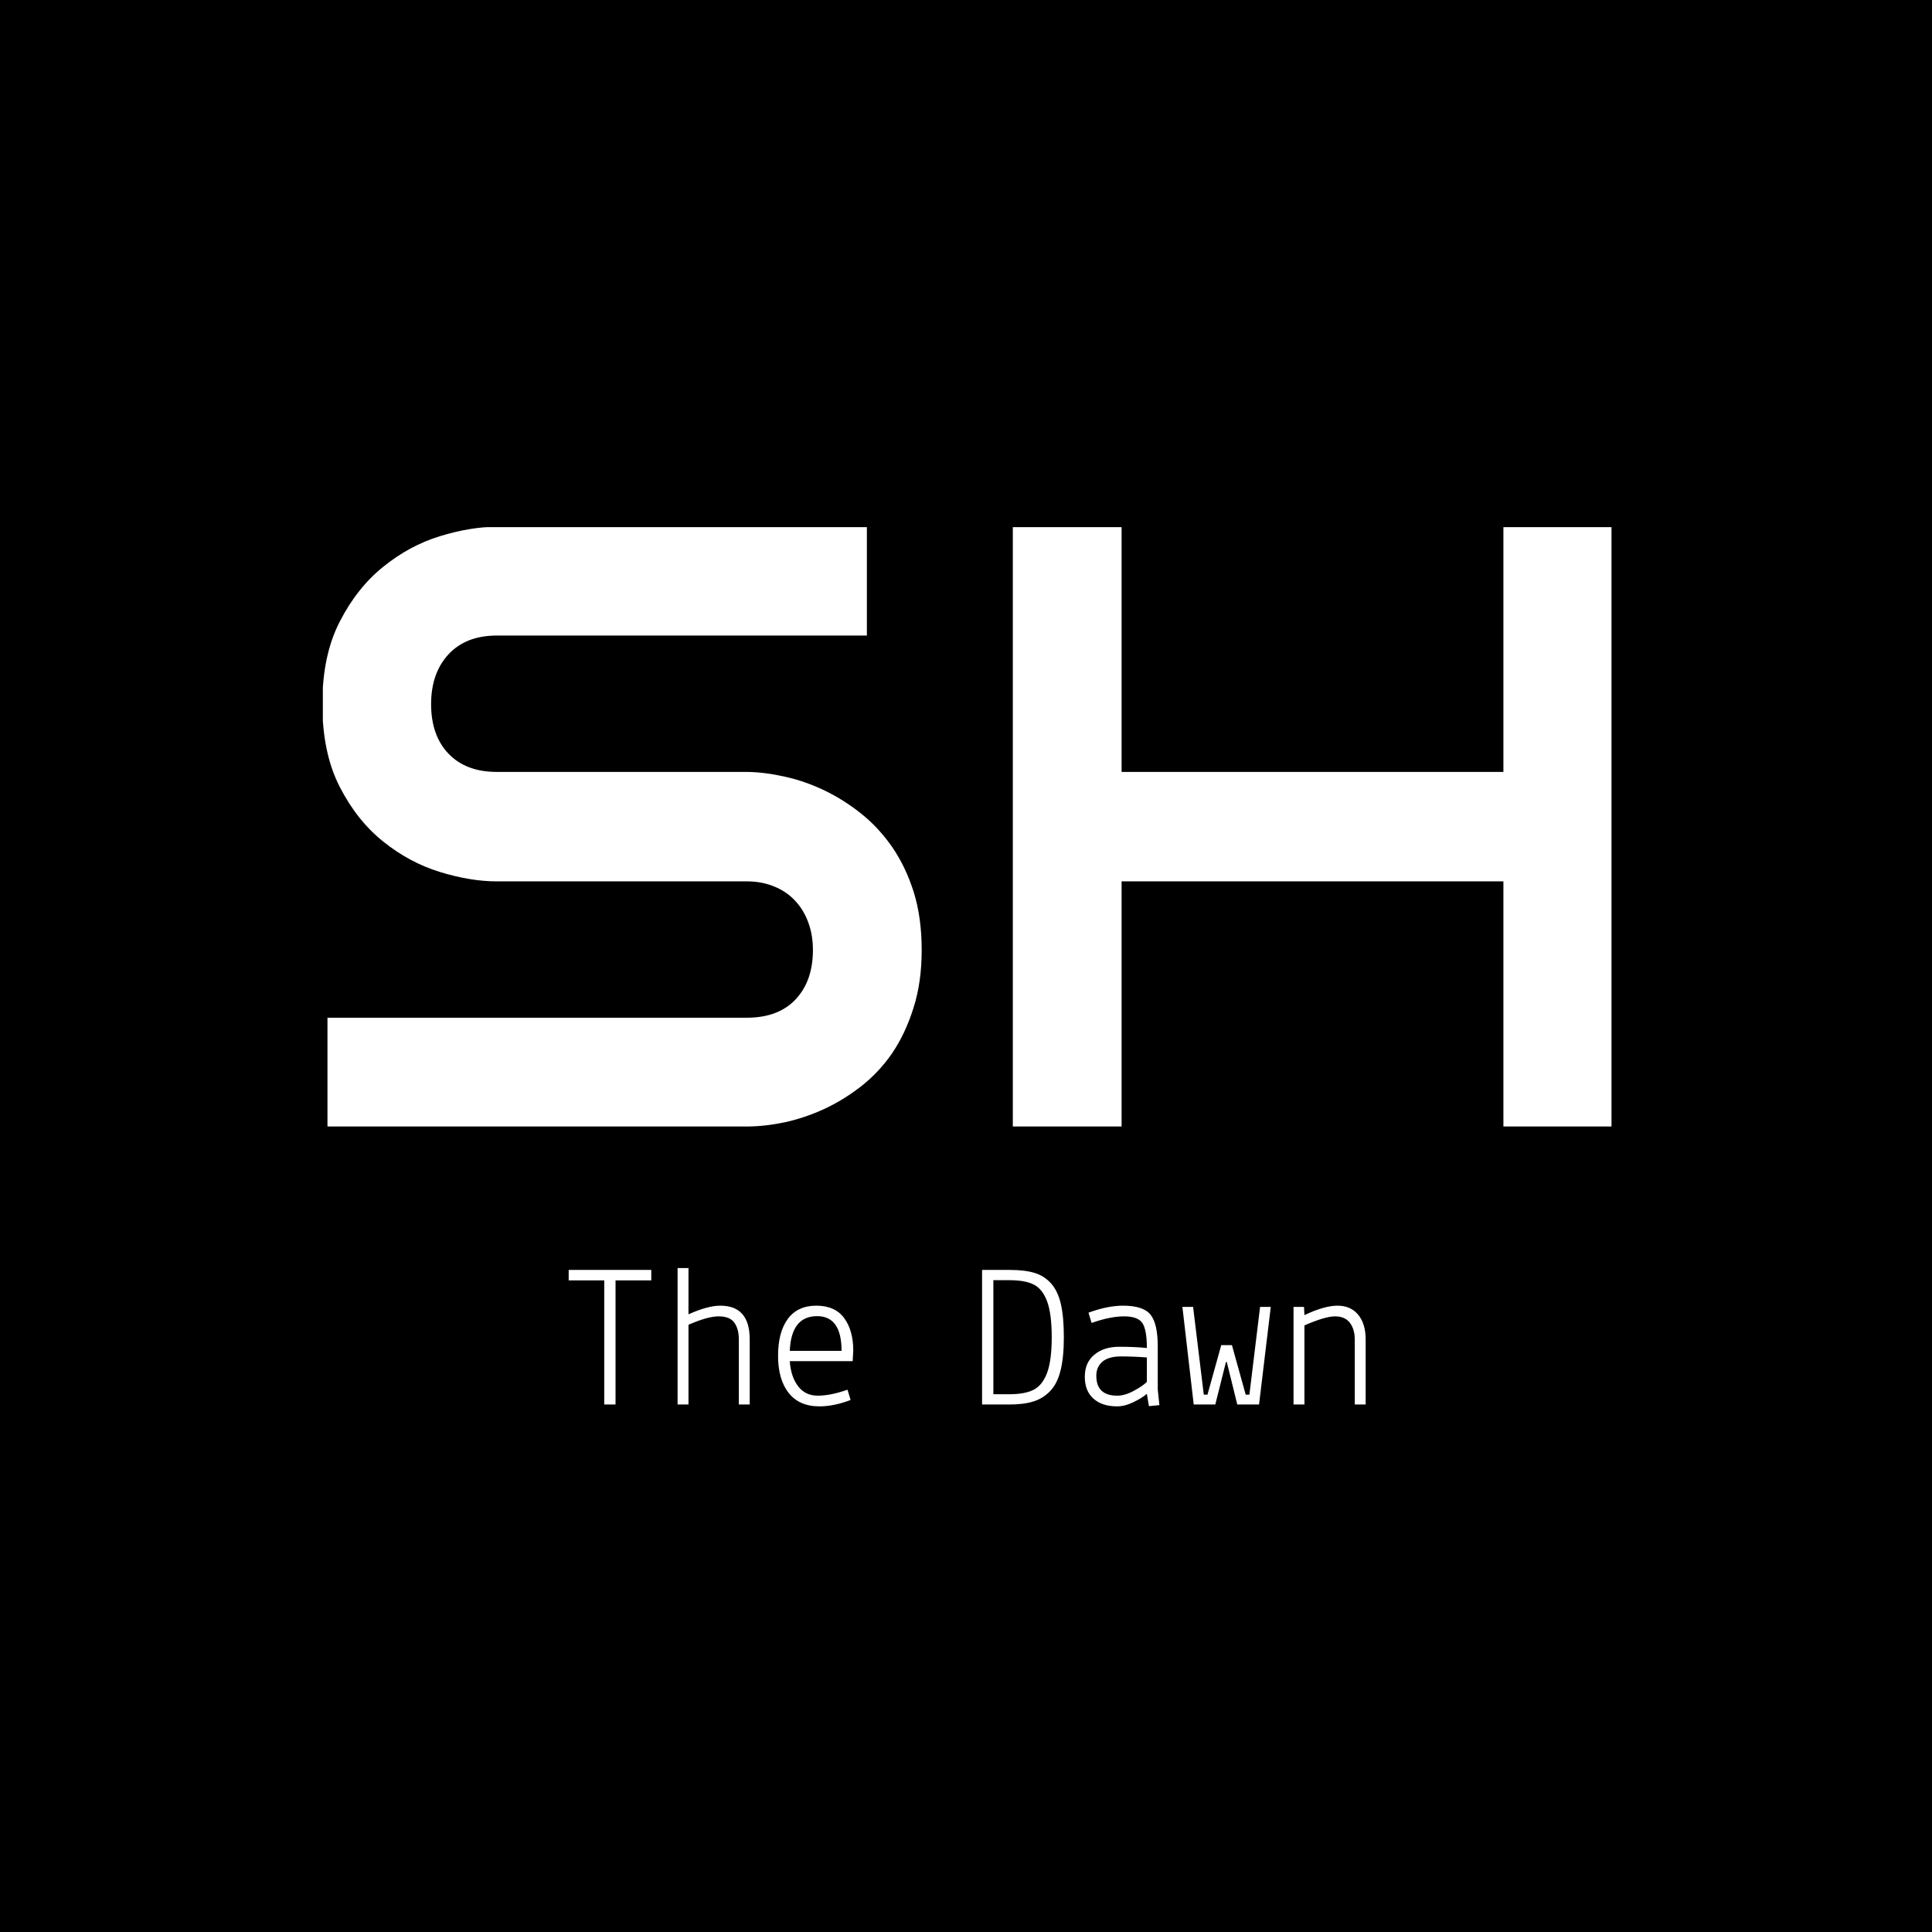 <svg xmlns="http://www.w3.org/2000/svg" version="1.1" xmlns:xlink="http://www.w3.org/1999/xlink" xmlns:svgjs="http://svgjs.dev/svgjs" width="1500" height="1500" viewBox="0 0 1500 1500"><rect width="1500" height="1500" fill="#000000"></rect><g transform="matrix(0.667,0,0,0.667,250.66,409.276)"><svg viewBox="0 0 362 247" data-background-color="#ffffff" preserveAspectRatio="xMidYMid meet" height="1023" width="1500" xmlns="http://www.w3.org/2000/svg" xmlns:xlink="http://www.w3.org/1999/xlink"><g id="tight-bounds" transform="matrix(1,0,0,1,-0.239,-0.1)"><svg viewBox="0 0 362.478 247.2" height="247.2" width="362.478"><g><svg viewBox="0 0 395.52 269.734" height="247.2" width="362.478"><g><svg viewBox="0 0 395.52 269.734" height="269.734" width="395.52"><g id="textblocktransform"><svg viewBox="0 0 395.52 269.734" height="269.734" width="395.52" id="textblock"><g><svg viewBox="0 0 395.52 183.909" height="183.909" width="395.52"><g transform="matrix(1,0,0,1,0,0)"><svg width="395.52" viewBox="2.34 -35.01 75.29 35.01" height="183.909" data-palette-color="#6b7280"><path d="M37.33-10.3L37.33-10.3Q37.33-8.42 36.85-6.92 36.38-5.42 35.6-4.27 34.81-3.13 33.76-2.32 32.71-1.51 31.59-1 30.47-0.49 29.31-0.24 28.15 0 27.12 0L27.12 0 2.64 0 2.64-6.35 27.12-6.35Q28.96-6.35 29.97-7.42 30.98-8.5 30.98-10.3L30.98-10.3Q30.98-11.18 30.71-11.91 30.44-12.65 29.94-13.18 29.44-13.72 28.72-14.01 28-14.31 27.12-14.31L27.12-14.31 12.52-14.31Q10.99-14.31 9.2-14.86 7.42-15.41 5.9-16.63 4.37-17.85 3.36-19.82 2.34-21.8 2.34-24.66L2.34-24.66Q2.34-27.51 3.36-29.48 4.37-31.45 5.9-32.68 7.42-33.91 9.2-34.46 10.99-35.01 12.52-35.01L12.52-35.01 34.13-35.01 34.13-28.66 12.52-28.66Q10.72-28.66 9.7-27.56 8.69-26.46 8.69-24.66L8.69-24.66Q8.69-22.83 9.7-21.77 10.72-20.7 12.52-20.7L12.52-20.7 27.12-20.7 27.17-20.7Q28.2-20.68 29.35-20.42 30.49-20.17 31.63-19.63 32.76-19.09 33.79-18.27 34.81-17.46 35.61-16.31 36.4-15.16 36.87-13.67 37.33-12.18 37.33-10.3ZM49-35.01L49-20.7 71.29-20.7 71.29-35.01 77.63-35.01 77.63 0 71.29 0 71.29-14.31 49-14.31 49 0 42.65 0 42.65-35.01 49-35.01Z" opacity="1" transform="matrix(1,0,0,1,0,0)" fill="#ffffff" class="wordmark-text-0" data-fill-palette-color="primary" id="text-0"></path></svg></g></svg></g><g transform="matrix(1,0,0,1,75.544,227.326)"><svg viewBox="0 0 244.431 42.408" height="42.408" width="244.431"><g transform="matrix(1,0,0,1,0,0)"><svg width="244.431" viewBox="2.4 -33.2 193.93 33.65" height="42.408" data-palette-color="#6b7280"><path d="M11.05-30.2L2.4-30.2 2.4-32.75 22.5-32.75 22.5-30.2 13.8-30.2 13.8 0 11.05 0 11.05-30.2ZM31.55-19.4L31.55-19.4 31.55 0 28.9 0 28.9-33.2 31.55-33.2 31.55-21.95Q36.25-24.05 39.3-24.05L39.3-24.05Q46.45-24.05 46.45-15.85L46.45-15.85 46.45 0 43.8 0 43.8-15.85Q43.8-18.4 42.7-19.93 41.6-21.45 38.9-21.45 36.2-21.45 31.55-19.4ZM53.35-11.85Q53.35-17.6 55.72-20.83 58.1-24.05 62.65-24.05 67.2-24.05 69.42-21.05 71.65-18.05 71.65-13.05L71.65-13.05 71.5-10.55 56.2-10.55Q56.45-6.8 58.2-4.48 59.95-2.15 63.02-2.15 66.09-2.15 70.25-3.6L70.25-3.6 71-1.1Q66.95 0.45 63.4 0.45L63.4 0.45Q58.5 0.45 55.92-2.83 53.35-6.1 53.35-11.85ZM62.85-21.5L62.85-21.5Q56.55-21.5 56.2-13.05L56.2-13.05 68.8-13.05Q68.8-21.5 62.85-21.5ZM109.59 0L102.99 0 102.99-32.75 109.69-32.75Q113.39-32.75 115.77-32.02 118.14-31.3 119.79-29.45 121.44-27.6 122.17-24.43 122.89-21.25 122.89-16.38 122.89-11.5 122.09-8.28 121.29-5.05 119.54-3.25 117.79-1.45 115.44-0.73 113.09 0 109.59 0L109.59 0ZM115.57-3.6Q117.69-4.7 118.82-7.73 119.94-10.75 119.94-16.38 119.94-22 118.84-25.03 117.74-28.05 115.64-29.15 113.54-30.25 109.69-30.25L109.69-30.25 105.74-30.25 105.74-2.5 109.59-2.5Q113.44-2.5 115.57-3.6ZM135.89-2.15L135.89-2.15Q137.74-2.15 139.91-3.33 142.09-4.5 143.09-5.5L143.09-5.5 143.09-11.45Q139.79-11.7 136.79-11.7 133.79-11.7 132.29-10.43 130.79-9.15 130.79-7L130.79-7Q130.79-2.15 135.89-2.15ZM135.84 0.45L135.84 0.45Q132.19 0.45 130.09-1.43 127.99-3.3 127.99-6.75 127.99-10.2 130.29-12.1L130.29-12.1Q132.59-14.05 136.39-14.05 140.19-14.05 143.09-13.75L143.09-13.75Q143.09-18.2 141.99-19.83 140.89-21.45 137.54-21.45 134.19-21.45 129.64-19.85L129.64-19.85 128.89-22.35Q133.54-24.05 137.29-24.05L137.29-24.05Q142.24-24.05 143.99-21.85 145.74-19.65 145.74-14.15L145.74-14.15 145.74-3.65 146.14 0.15 143.59 0.4 143.09-2.6Q141.94-1.6 139.84-0.58 137.74 0.45 135.84 0.45ZM168.04-2.4L170.64-23.75 173.24-23.75 170.39 0 165.09 0 162.54-10.35 162.34-10.35 159.74 0 154.49 0 151.74-23.75 154.34-23.75 156.94-2.4 157.84-2.4 161.19-14.45 163.79-14.45 167.14-2.4 168.04-2.4ZM178.78-23.75L181.33-23.75 181.43-21.75Q186.28-24.05 189.48-24.05 192.68-24.05 194.51-21.85 196.33-19.65 196.33-15.85L196.33-15.85 196.33 0 193.68 0 193.68-15.85Q193.68-18.3 192.48-19.9L192.48-19.9Q191.28-21.45 188.88-21.45 186.48-21.45 181.43-19.25L181.43-19.25 181.43 0 178.78 0 178.78-23.75Z" opacity="1" transform="matrix(1,0,0,1,0,0)" fill="#ffffff" class="slogan-text-1" data-fill-palette-color="secondary" id="text-1"></path></svg></g></svg></g></svg></g></svg></g><g></g></svg></g><defs></defs></svg><rect width="362.478" height="247.2" fill="none" stroke="none" visibility="hidden"></rect></g></svg></g></svg>
